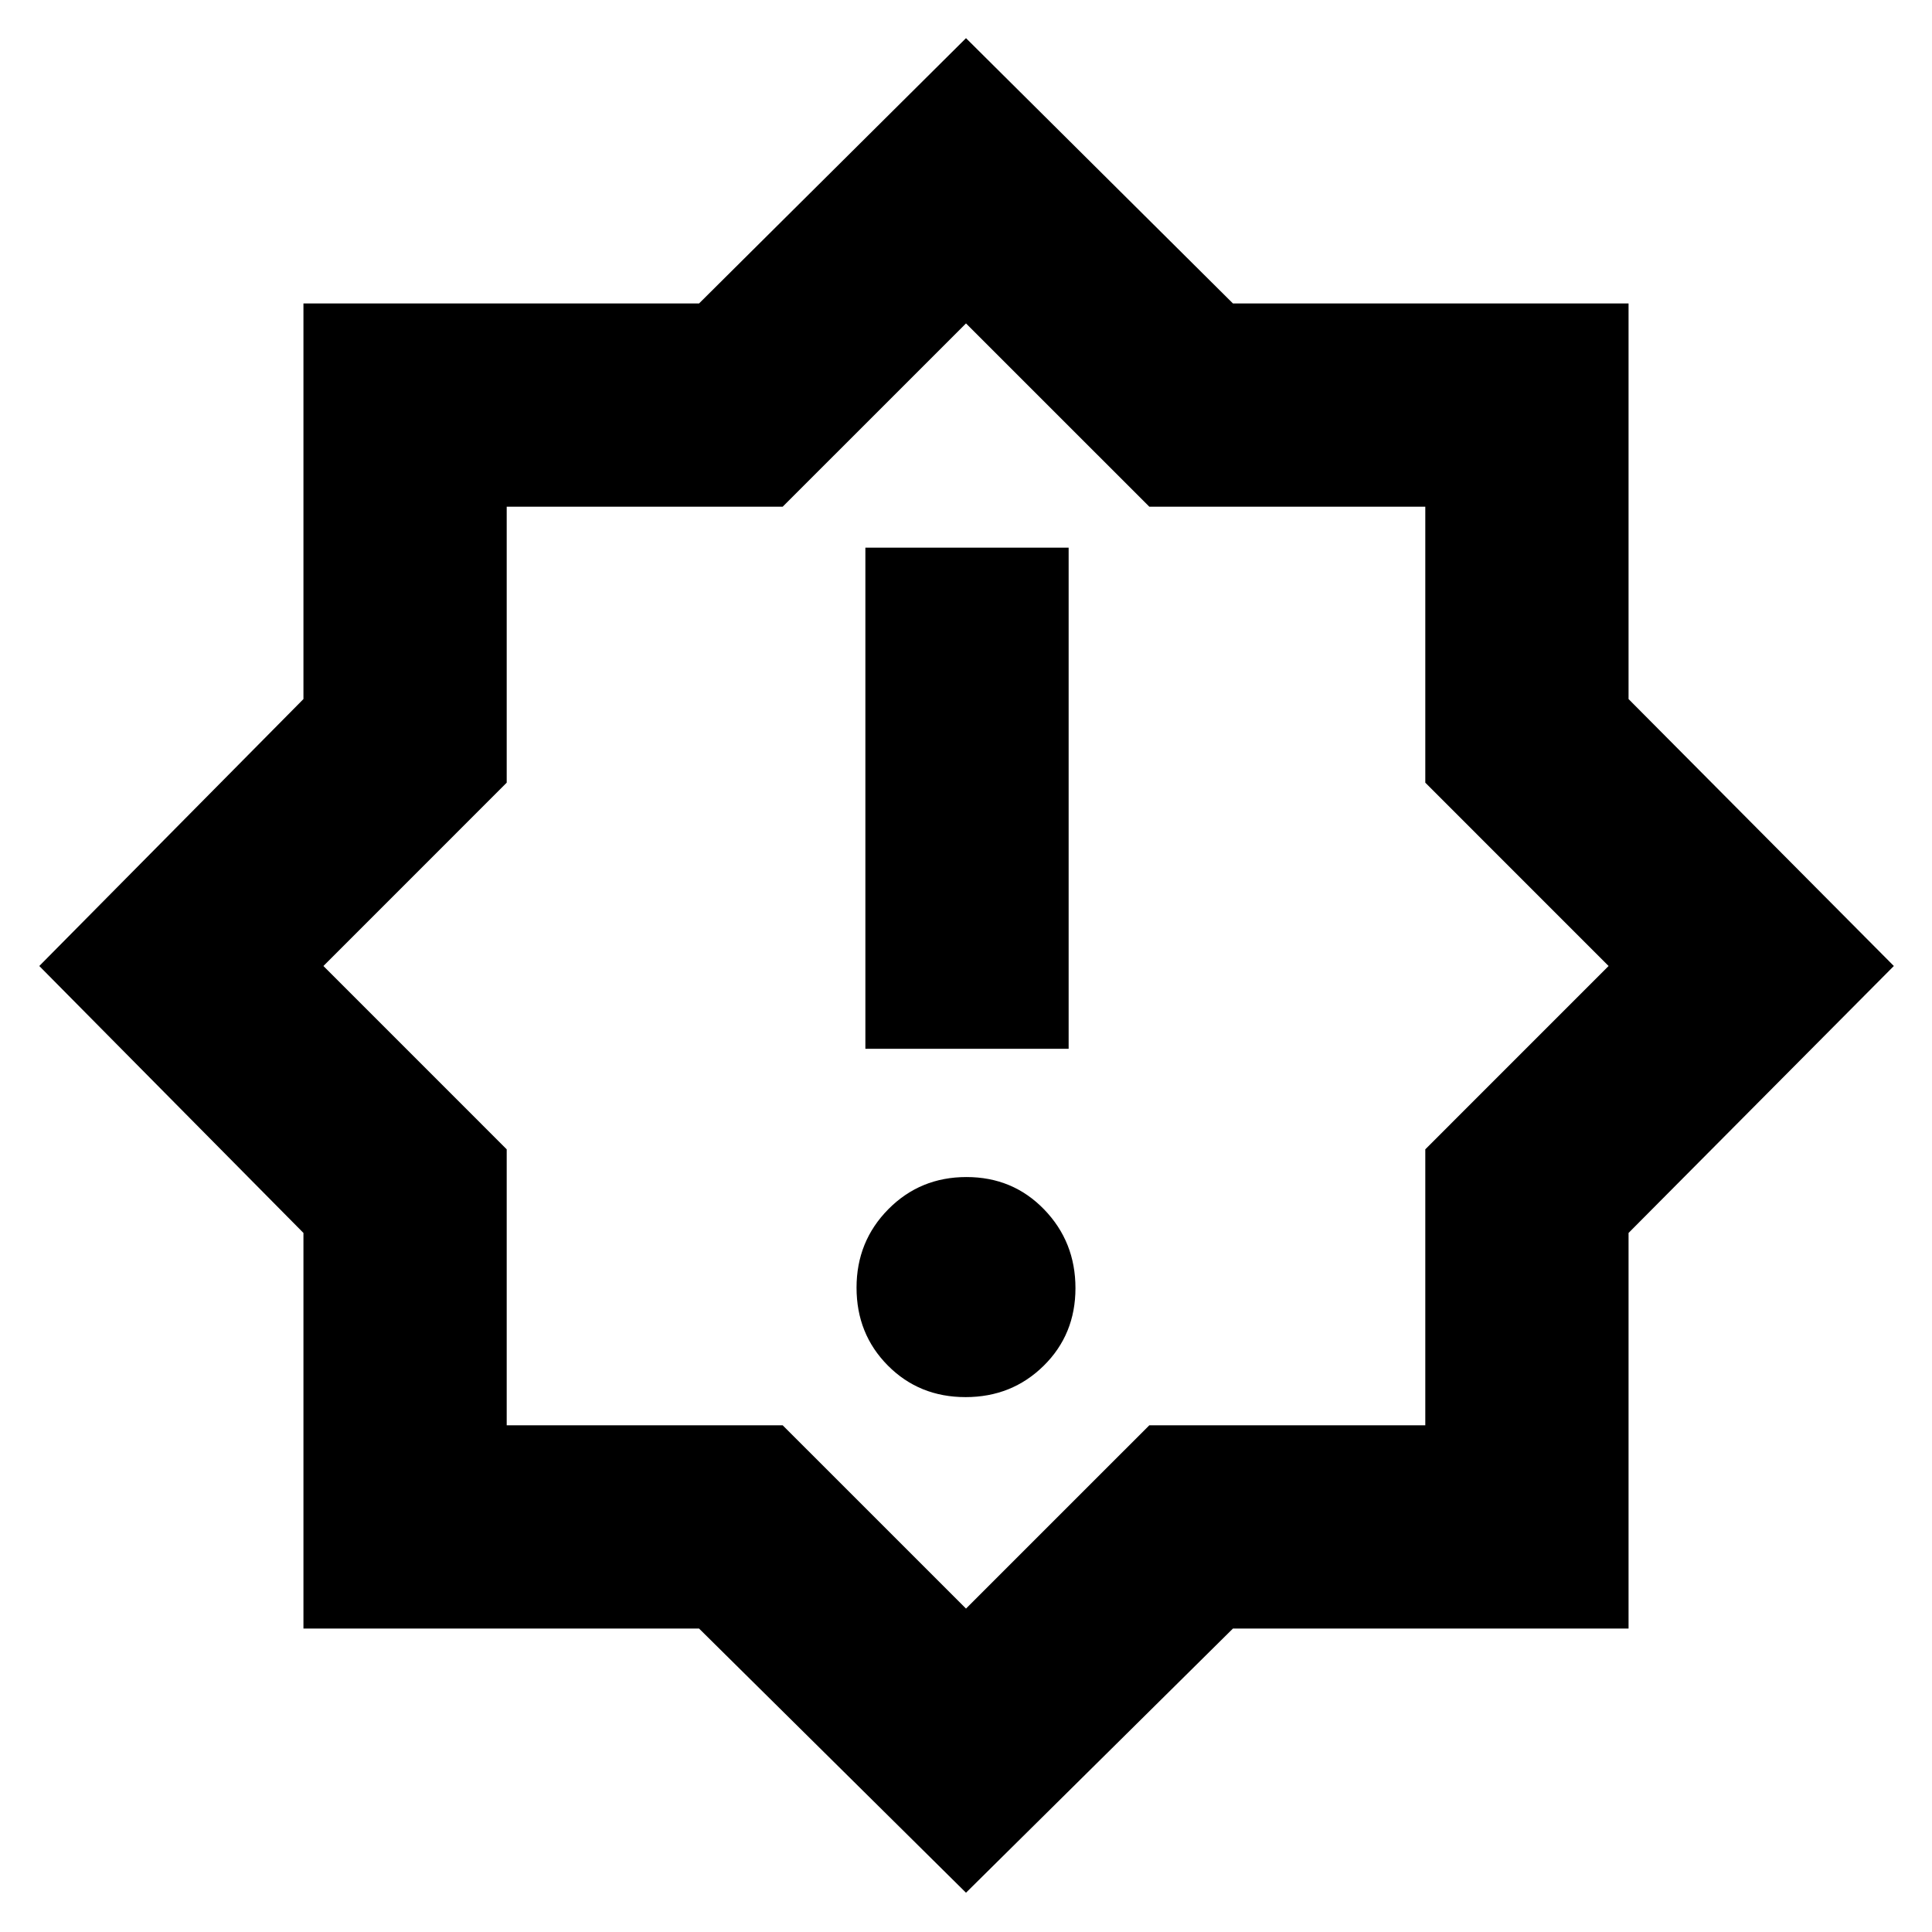 <svg xmlns="http://www.w3.org/2000/svg" height="24" viewBox="0 -960 960 960" width="24"><path d="M479.77-265.78q23.01 0 38.82-15.57 15.8-15.57 15.8-38.59 0-23.02-15.57-39.1-15.57-16.09-38.59-16.09-23.01 0-38.82 15.98-15.8 15.98-15.8 39t15.57 38.69q15.57 15.68 38.59 15.68ZM430-438.87h101v-249H430v249Zm50 419.35L347.36-150.78H150.78v-196.58L19.52-480l131.26-132.64v-196.58h196.58L480-941.04l132.64 131.82h196.58v196.58L941.04-480 809.22-347.36v196.58H612.64L480-19.52Zm0-141.18 91.09-91.08h137.13v-137.13L799.3-480l-91.08-91.09v-137.13H571.09L480-799.3l-91.09 91.08H251.78v137.13L160.7-480l91.08 91.09v137.13h137.13L480-160.7Zm0-319.3Z"/></svg>